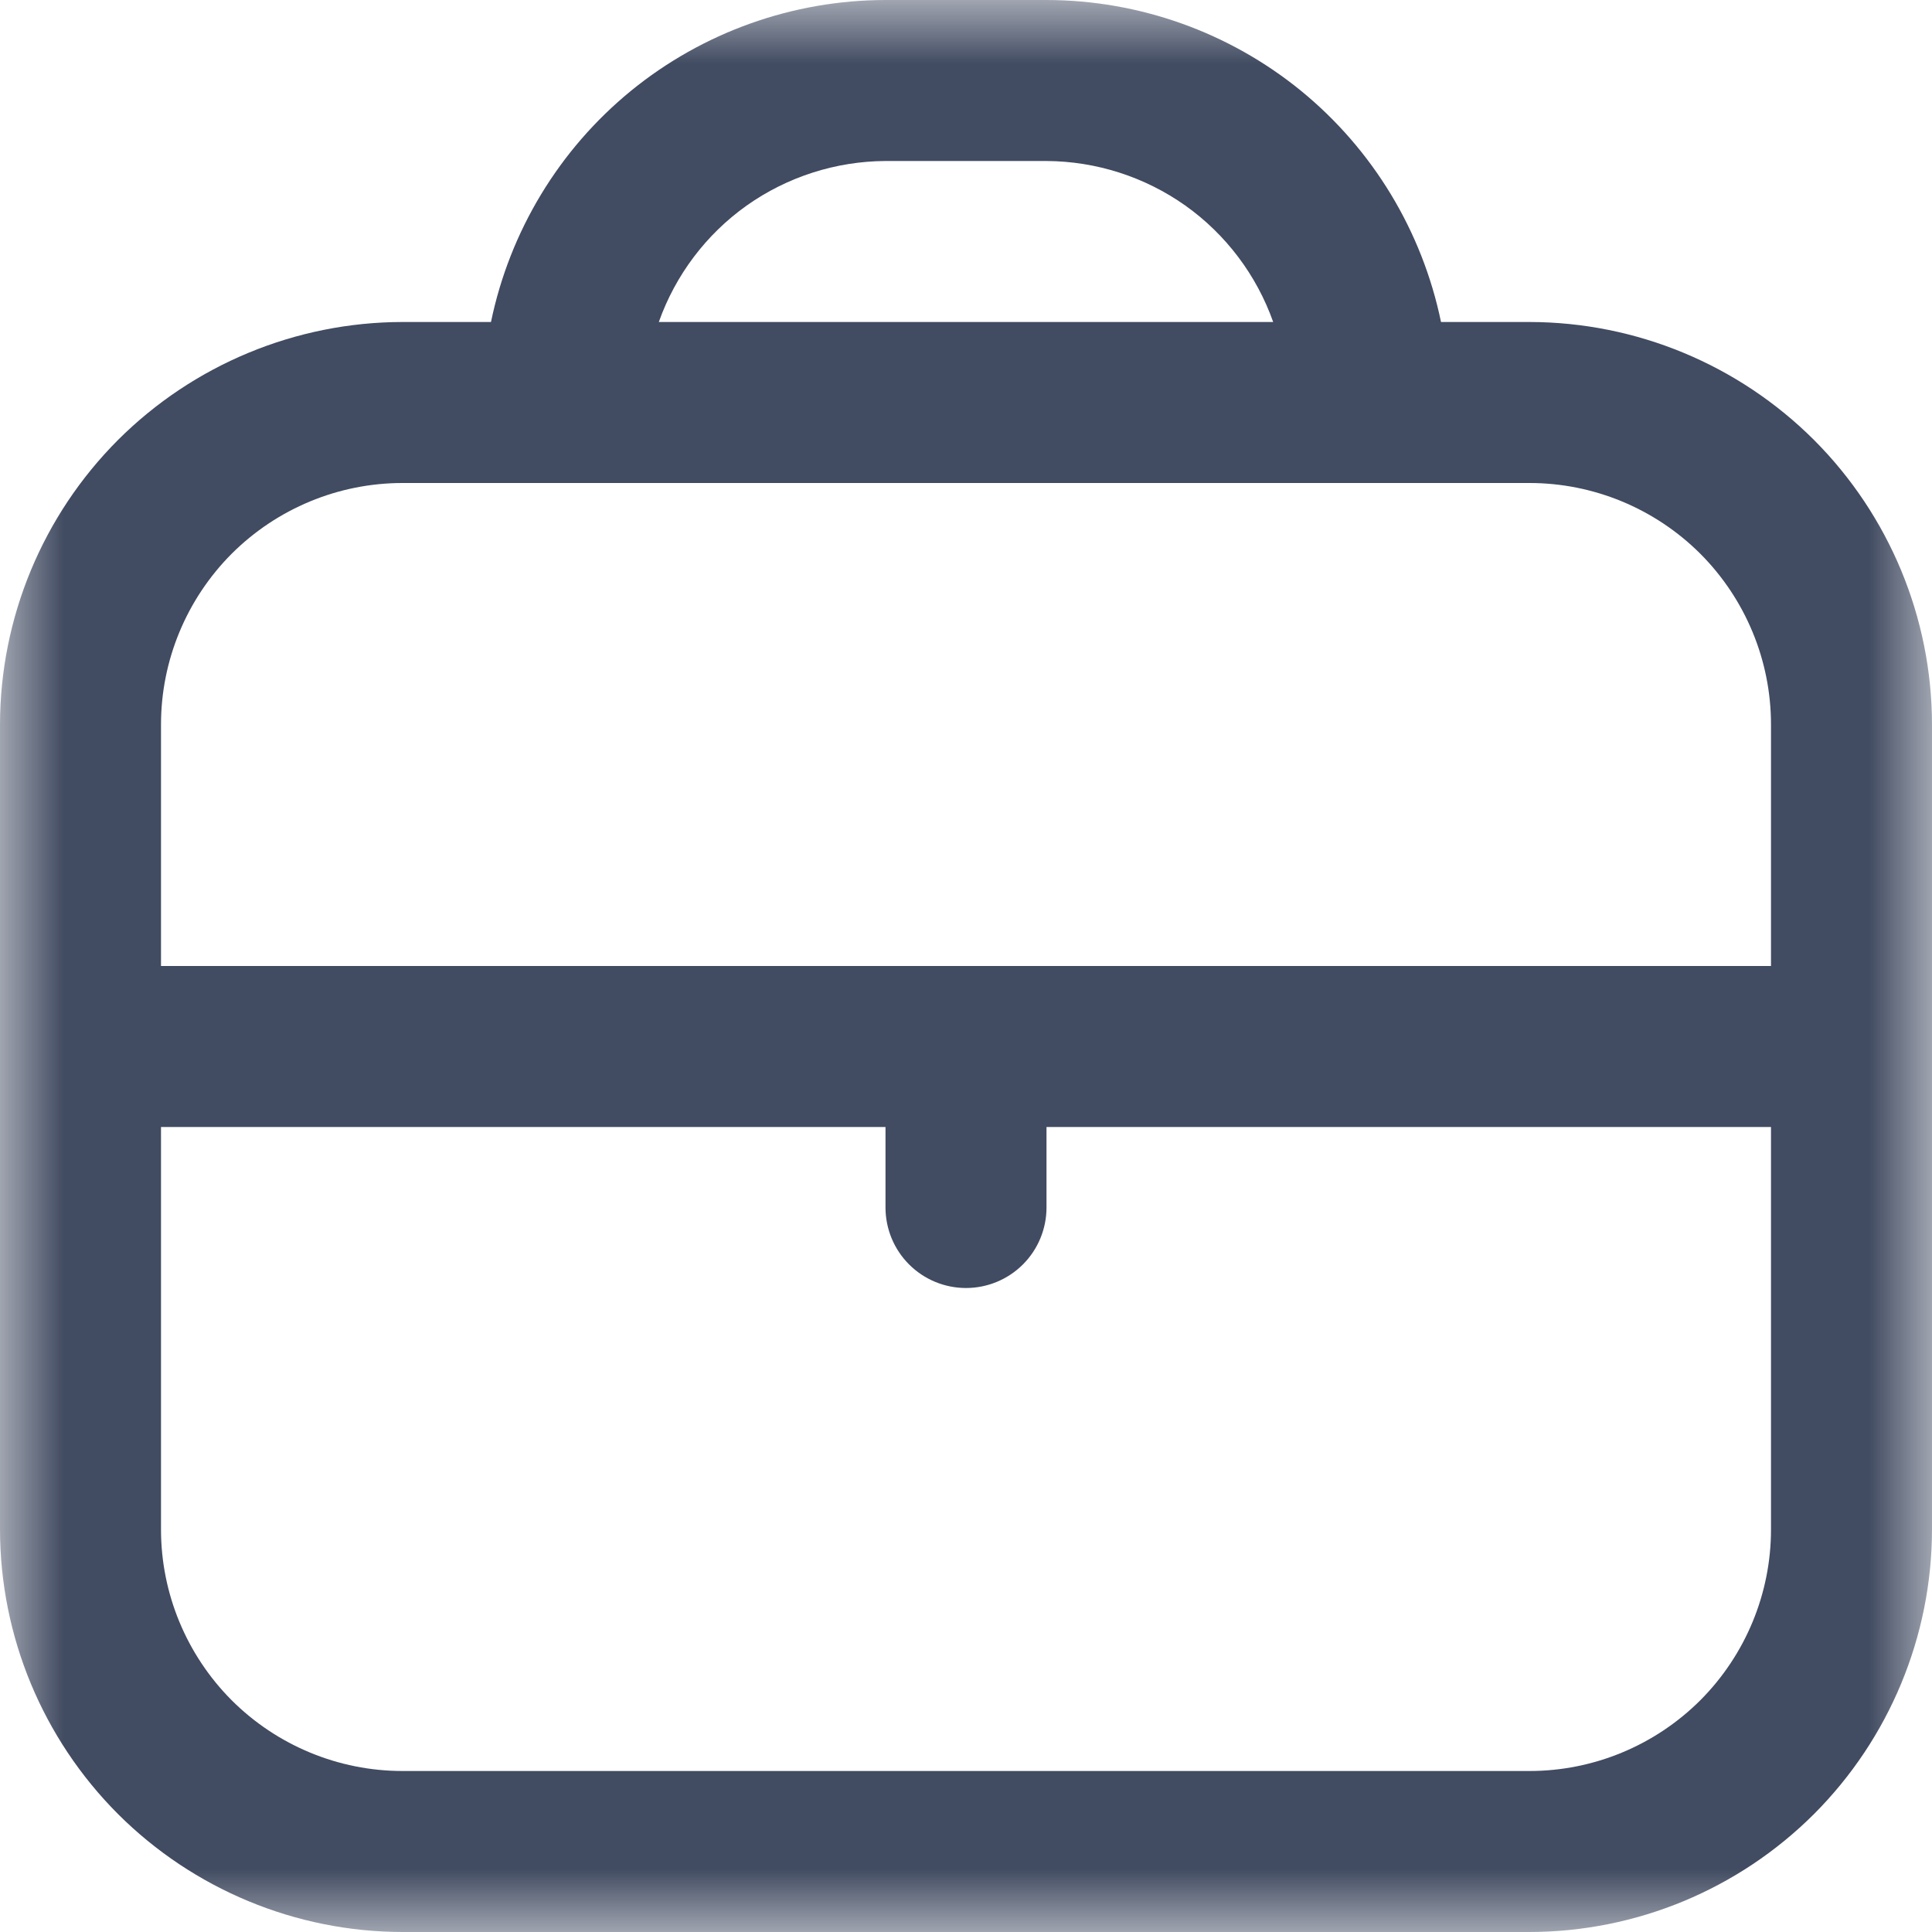 <svg width="15" height="15" viewBox="0 0 15 15" fill="none" xmlns="http://www.w3.org/2000/svg">
<g clip-path="url(#clip0_744_78976)">
<mask id="mask0_744_78976" style="mask-type:luminance" maskUnits="userSpaceOnUse" x="0" y="0" width="15" height="15">
<path d="M15 0H0V15H15V0Z" fill="white"/>
</mask>
<g mask="url(#mask0_744_78976)">
<path d="M11.875 2.5H11.188C11.042 1.795 10.659 1.161 10.101 0.705C9.543 0.25 8.845 0.001 8.125 0H6.875C6.155 0.001 5.457 0.25 4.899 0.705C4.341 1.161 3.958 1.795 3.812 2.5H3.125C2.297 2.501 1.502 2.831 0.916 3.416C0.331 4.002 0.001 4.797 0 5.625V11.875C0.001 12.704 0.331 13.498 0.916 14.084C1.502 14.669 2.297 14.999 3.125 15H11.875C12.704 14.999 13.498 14.669 14.084 14.084C14.669 13.498 14.999 12.704 15 11.875V5.625C14.999 4.797 14.669 4.002 14.084 3.416C13.498 2.831 12.704 2.501 11.875 2.5ZM6.875 1.25H8.125C8.511 1.252 8.888 1.373 9.203 1.596C9.518 1.82 9.756 2.136 9.885 2.5H5.115C5.244 2.136 5.482 1.82 5.797 1.596C6.112 1.373 6.489 1.252 6.875 1.25ZM3.125 3.75H11.875C12.372 3.75 12.849 3.948 13.201 4.299C13.552 4.651 13.75 5.128 13.75 5.625V7.5H1.25V5.625C1.25 5.128 1.448 4.651 1.799 4.299C2.151 3.948 2.628 3.75 3.125 3.75ZM11.875 13.75H3.125C2.628 13.75 2.151 13.552 1.799 13.201C1.448 12.849 1.25 12.372 1.25 11.875V8.75H6.875V9.375C6.875 9.541 6.941 9.7 7.058 9.817C7.175 9.934 7.334 10 7.5 10C7.666 10 7.825 9.934 7.942 9.817C8.059 9.7 8.125 9.541 8.125 9.375V8.75H13.75V11.875C13.75 12.372 13.552 12.849 13.201 13.201C12.849 13.552 12.372 13.75 11.875 13.75Z" fill="#414B61"/>
</g>
</g>
<defs>
<clipPath id="clip0_744_78976">
<rect width="15" height="15" fill="white"/>
</clipPath>
</defs>
</svg>
